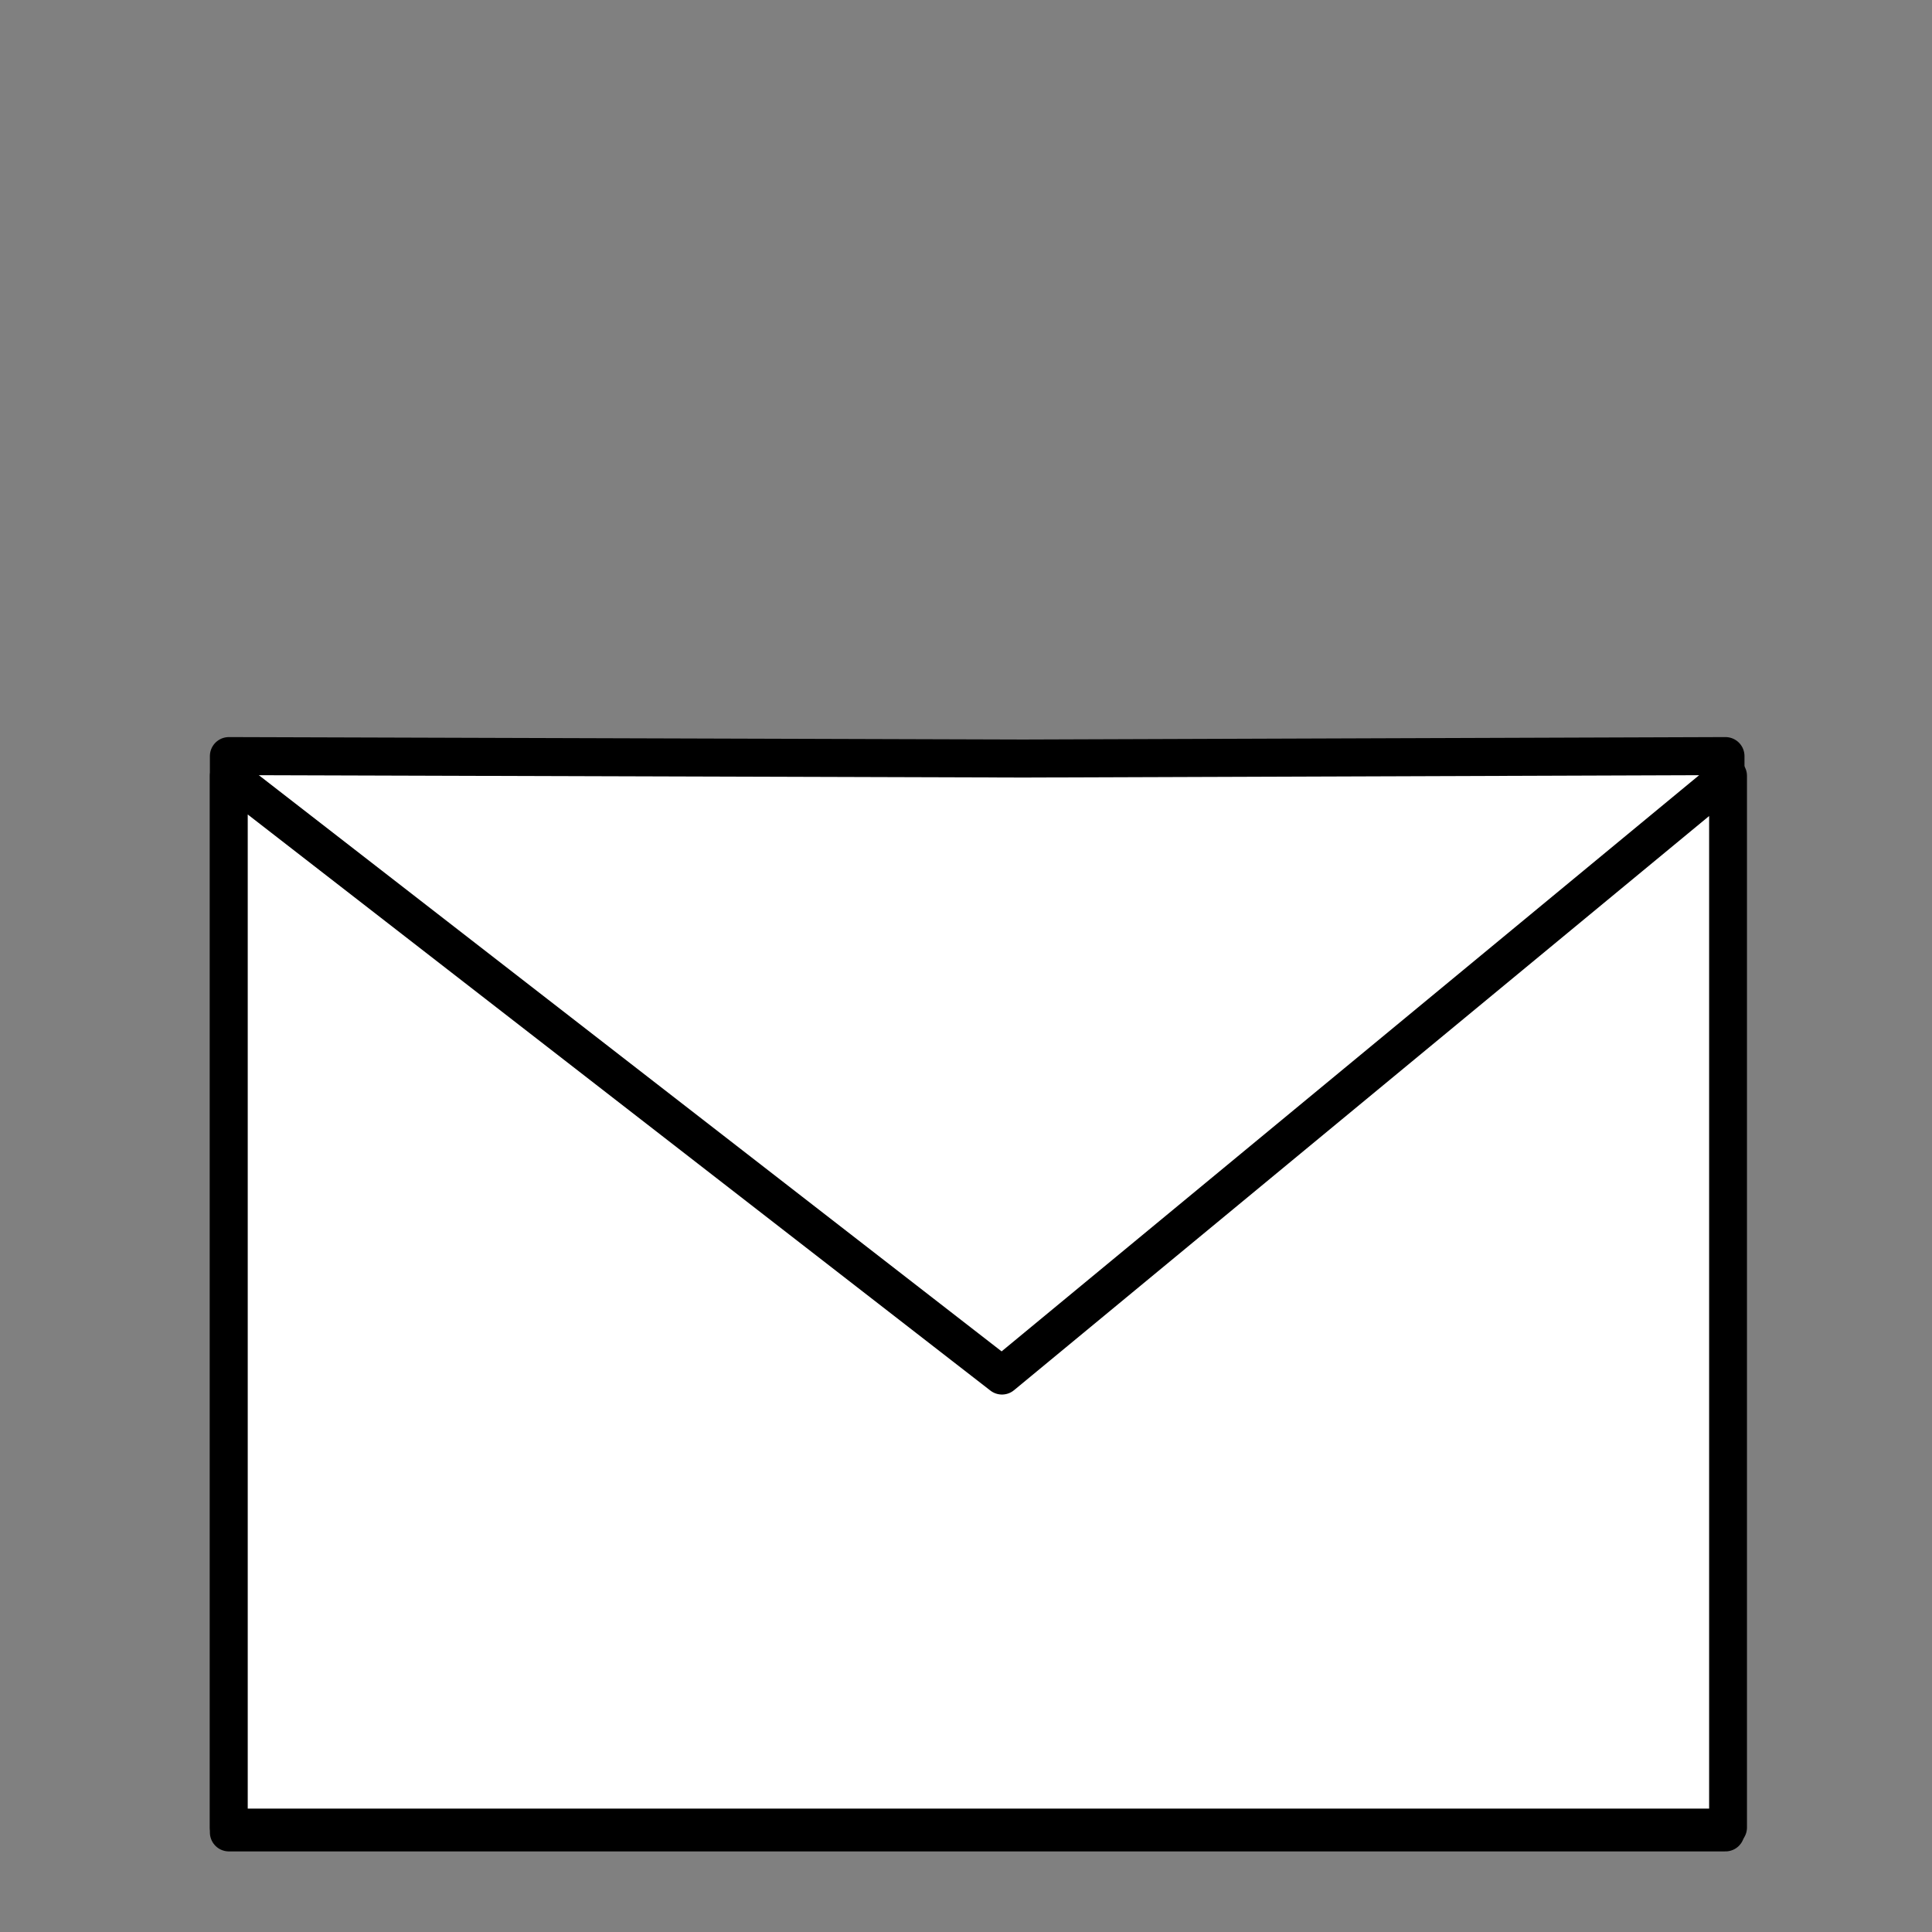 <?xml version="1.0" encoding="UTF-8" standalone="no"?>
<!-- Created with Inkscape (http://www.inkscape.org/) -->

<svg
   width="512"
   height="512"
   viewBox="0 0 512 512"
   version="1.1"
   id="svg1"
   sodipodi:docname="dibujo.2.svg"
   inkscape:version="1.3.2 (091e20e, 2023-11-25, custom)"
   xmlns:inkscape="http://www.inkscape.org/namespaces/inkscape"
   xmlns:sodipodi="http://sodipodi.sourceforge.net/DTD/sodipodi-0.dtd"
   xmlns:xlink="http://www.w3.org/1999/xlink"
   xmlns="http://www.w3.org/2000/svg"
   xmlns:svg="http://www.w3.org/2000/svg">
  <rect x="0" y="0" width="512" height="512" fill="#808080" stroke="none"/>
  <sodipodi:namedview
     id="namedview1"
     pagecolor="#ffffff"
     bordercolor="#000000"
     borderopacity="0.25"
     inkscape:showpageshadow="2"
     inkscape:pageopacity="0.0"
     inkscape:pagecheckerboard="0"
     inkscape:deskcolor="#d1d1d1"
     inkscape:document-units="px"
     inkscape:zoom="1.5175781"
     inkscape:cx="251.38739"
     inkscape:cy="243.48005"
     inkscape:window-width="1920"
     inkscape:window-height="991"
     inkscape:window-x="-9"
     inkscape:window-y="-9"
     inkscape:window-maximized="1"
     inkscape:current-layer="layer1" />
  <defs
     id="defs1">
    <linearGradient
       id="swatch2"
       inkscape:swatch="solid">
      <stop
         style="stop-color:#000000;stop-opacity:1;"
         offset="0"
         id="stop2" />
    </linearGradient>
    <linearGradient
       id="swatch1"
       inkscape:swatch="solid">
      <stop
         style="stop-color:#ffffff;stop-opacity:1;"
         offset="0"
         id="stop1" />
    </linearGradient>
    <linearGradient
       inkscape:collect="always"
       xlink:href="#swatch2"
       id="linearGradient2"
       x1="53.375"
       y1="240.185"
       x2="456.649"
       y2="240.185"
       gradientUnits="userSpaceOnUse"
       gradientTransform="matrix(0.995,0,0,1.021,2.974,100.137)" />
    <linearGradient
       inkscape:collect="always"
       xlink:href="#swatch2"
       id="linearGradient9"
       gradientUnits="userSpaceOnUse"
       gradientTransform="matrix(0.997,0,0,1.009,2.847,106.499)"
       x1="53.375"
       y1="240.185"
       x2="456.649"
       y2="240.185" />
  </defs>
  <g
     inkscape:label="Capa 1"
     inkscape:groupmode="layer"
     id="layer1">
    <path
       d="M 60.661,200.373 V 485.604 H 457.268 V 200.373 l -186.114,0.645 z"
       style="fill:#ffffff;stroke:url(#linearGradient2);stroke-width:10.078;stroke-linecap:round;stroke-linejoin:round;paint-order:fill markers stroke"
       id="path7"
       sodipodi:nodetypes="cccccc" />
    <path
       d="M 60.637,205.607 V 484.31 H 457.951 V 205.607 L 265.534,364.552 Z"
       style="fill:#ffffff;stroke:url(#linearGradient9);stroke-width:10.03;stroke-linecap:round;stroke-linejoin:round;paint-order:fill markers stroke"
       id="path3"
       sodipodi:nodetypes="cccccc" />
  </g>
</svg>
